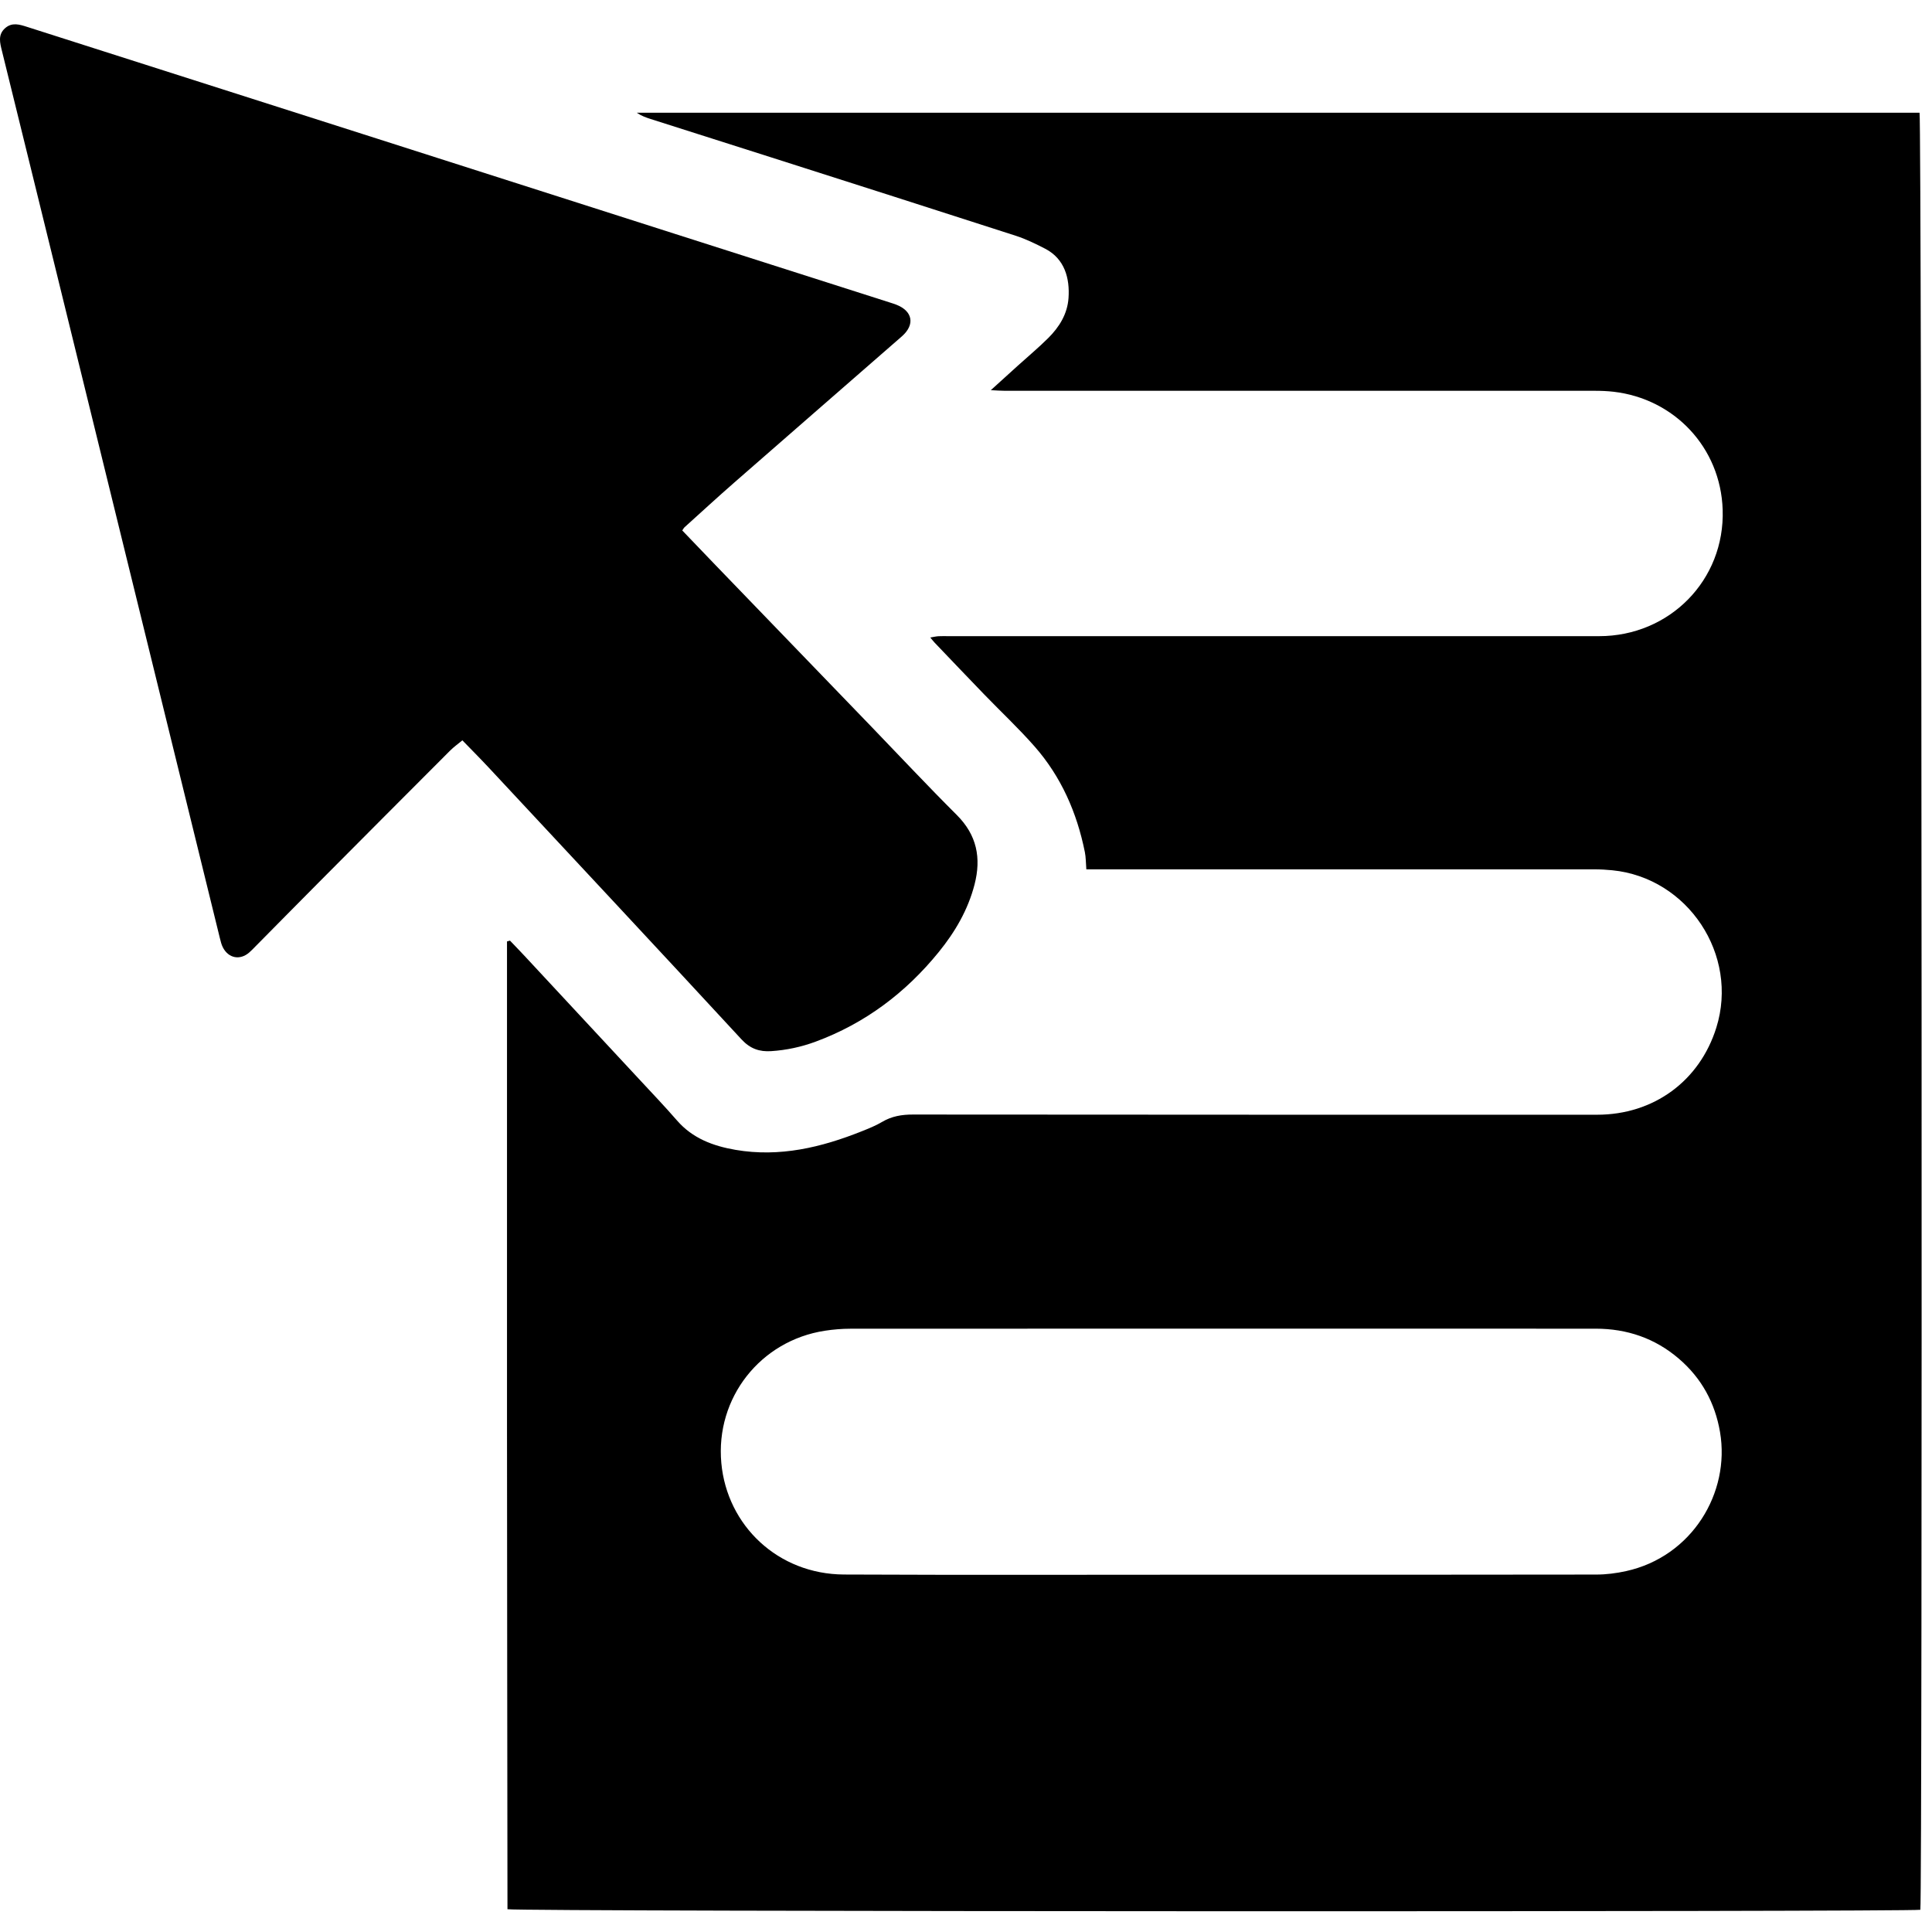 <?xml version="1.0" encoding="UTF-8"?><svg id="a" xmlns="http://www.w3.org/2000/svg" viewBox="0 0 1024 1024"><path d="M1017.83,1012.22c-5.49,1.16-741.15,1.01-748.86-.29-.09-85.51-.21-171.15-.25-256.8-.04-85.38,0-170.76,0-256.15,.53-.14,1.06-.29,1.58-.43,2.54,2.67,5.12,5.3,7.63,8,20.3,21.82,40.6,43.65,60.88,65.49,6.71,7.23,13.53,14.38,20,21.82,8.26,9.51,19.16,13.55,31.05,15.59,23.37,4,45.43-1.28,66.96-9.88,3.65-1.46,7.36-2.94,10.72-4.94,5.12-3.03,10.45-3.91,16.35-3.9,120.88,.12,241.76,.1,362.63,.1,29.93,0,54.31-17.84,63.17-46.16,12.04-38.5-15-79.42-55.15-83.41-3.14-.31-6.3-.49-9.45-.49-87.5-.02-175,0-262.5,0-2.14,0-4.27,0-6.81,0-.28-3.42-.22-6.36-.79-9.17-4.2-20.86-12.53-39.89-26.63-55.95-8.45-9.62-17.84-18.41-26.75-27.63-8.78-9.09-17.49-18.24-26.22-27.38-.66-.69-1.24-1.46-2.32-2.75,1.84-.3,3.07-.61,4.31-.68,1.77-.1,3.55-.03,5.33-.03,114.95,0,229.91,.03,344.86,0,37.38,0,66.7-29.78,65.48-67.02-1.09-33.06-25.72-58.82-57.81-62.52-3.32-.38-6.69-.51-10.04-.51-104.29-.02-208.57,0-312.86-.01-1.92,0-3.83-.16-7.19-.32,5.4-4.89,9.82-8.91,14.25-12.92,5.41-4.89,11.03-9.58,16.2-14.72,5.85-5.82,10.15-12.74,10.74-21.21,.72-10.41-2-20.75-12.37-26.12-5.05-2.61-10.24-5.14-15.62-6.88-43.09-13.93-86.24-27.68-129.37-41.46-21.38-6.83-42.77-13.6-64.15-20.42-2.53-.81-5.04-1.72-7.34-3.33H1017.4c1.18,4.18,1.57,944.72,.42,952.47Zm-370.83-177.59c66.34,0,132.68,.04,199.02-.08,5.27,0,10.64-.68,15.8-1.82,34.94-7.67,55.32-41.48,49.83-73.68-2.65-15.53-9.8-28.6-21.79-38.89-12.66-10.87-27.52-15.92-44.07-15.93-131.7-.05-263.39-.04-395.09,.02-4.5,0-9.05,.39-13.51,1.07-34.09,5.22-58.07,35.52-54.87,70.15,3.06,33.08,29.97,58.9,65.05,59.06,66.54,.31,133.08,.09,199.62,.09Z"/><path d="M361.61,281.15c5.86,6.11,11.69,12.22,17.55,18.3,27.55,28.56,55.11,57.11,82.66,85.67,15.08,15.63,29.91,31.5,45.29,46.83,10.66,10.63,13.05,22.78,9.42,36.85-3.48,13.47-10.33,25.16-18.98,35.81-17.52,21.58-39.04,37.78-65.23,47.48-7.62,2.82-15.51,4.52-23.63,5.04-6.15,.39-11.07-1.26-15.65-6.21-44.49-48.16-89.25-96.07-133.96-144.03-4.44-4.76-9.04-9.37-14.01-14.5-2.38,1.97-4.58,3.52-6.46,5.4-23.17,23.19-46.31,46.42-69.42,69.66-11.28,11.34-22.5,22.75-33.75,34.12-1.11,1.12-2.19,2.29-3.39,3.31-4.83,4.16-10.85,3.06-13.85-2.61-.82-1.54-1.24-3.32-1.66-5.04-29.22-118.98-58.41-237.96-87.63-356.94C19.66,102.53,10.33,64.8,1.05,27.06,0,22.81-1.26,18.43,2.72,14.92c3.67-3.23,7.63-1.96,11.71-.65,59.36,18.99,118.74,37.91,178.11,56.87,54.98,17.56,109.95,35.16,164.93,52.73,38.07,12.17,76.16,24.32,114.23,36.48,1.13,.36,2.26,.71,3.36,1.14,8.74,3.41,10.02,10.6,2.92,16.81-29.57,25.82-59.2,51.57-88.75,77.42-8.9,7.78-17.6,15.79-26.38,23.71-.41,.37-.67,.91-1.24,1.72Z"/></svg>